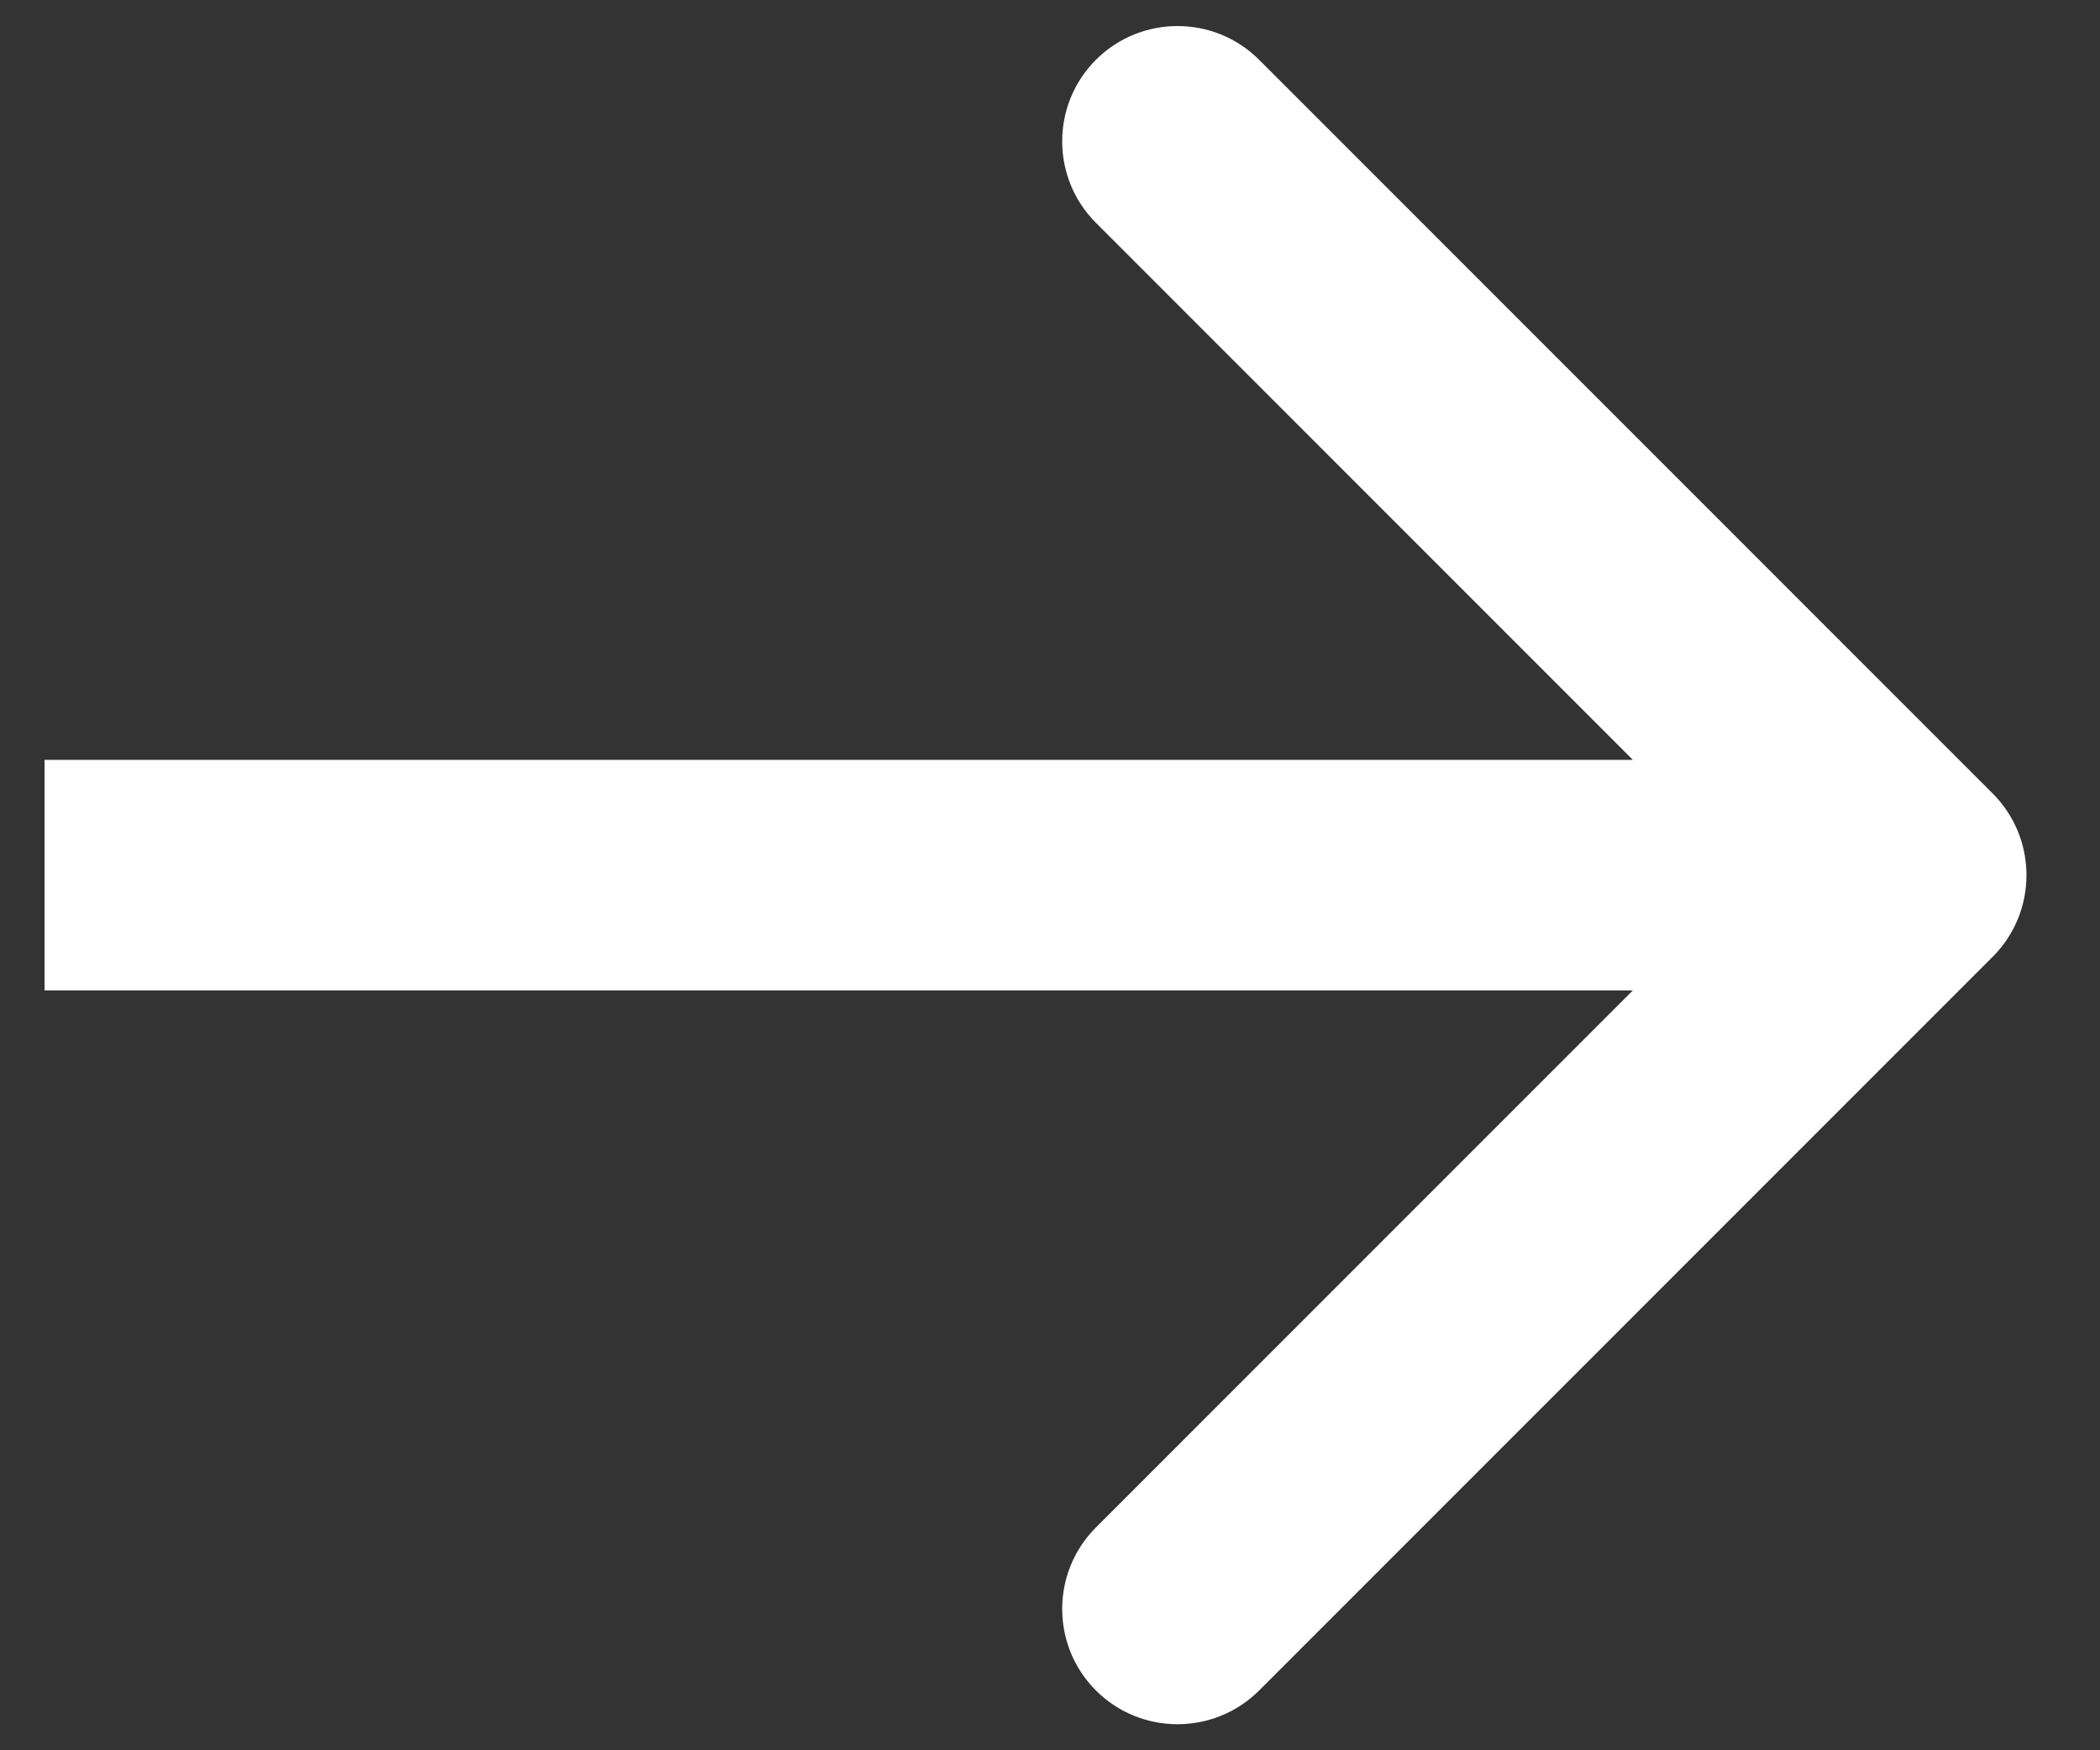<svg width="18" height="15" viewBox="0 0 18 15" fill="none" xmlns="http://www.w3.org/2000/svg">
    <rect x="0" y="0" width="18" height="15" fill="#333333" stroke="none"/>
    <path d="M17.081 8.199C17.466 7.813 17.466 7.187 17.081 6.801L10.792 0.512C10.406 0.127 9.78 0.127 9.394 0.512C9.008 0.898 9.008 1.524 9.394 1.91L14.984 7.5L9.394 13.09C9.008 13.476 9.008 14.102 9.394 14.488C9.78 14.873 10.406 14.873 10.792 14.488L17.081 8.199ZM0.382 8.488H16.382V6.512H0.382V8.488Z" fill="white"/>
</svg>
